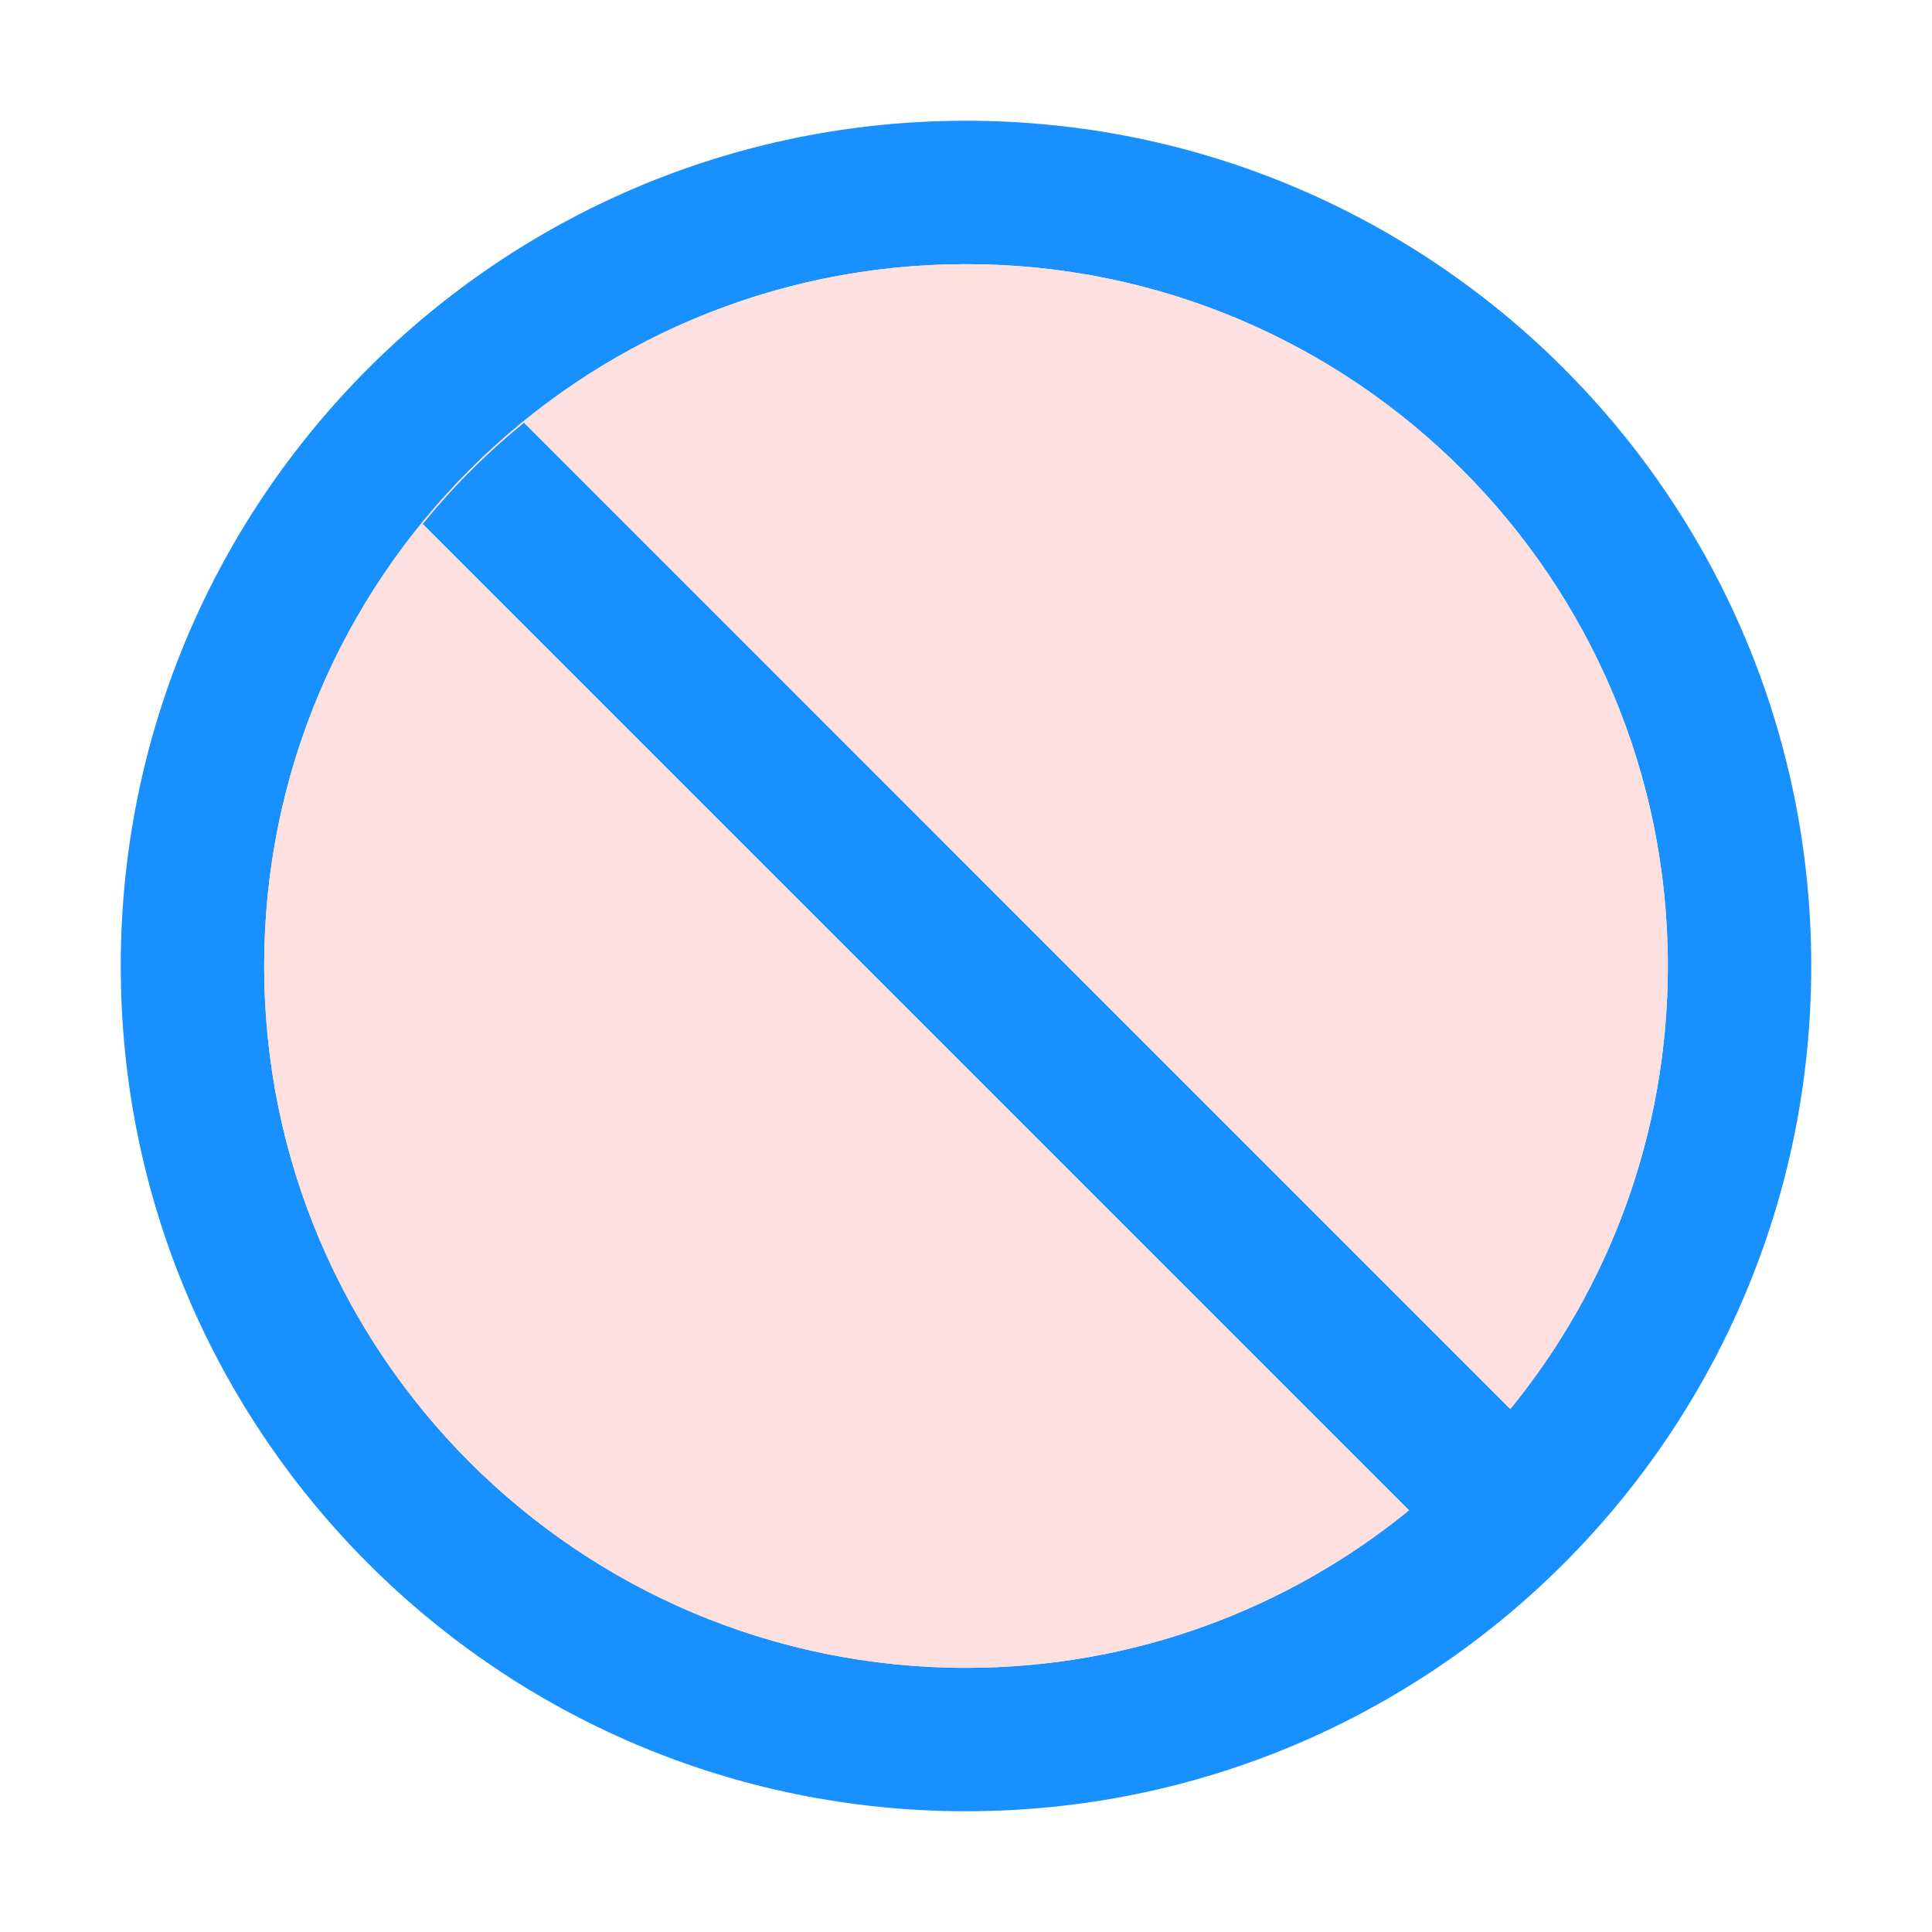<svg width="30" height="30" viewBox="0 0 30 30" fill="none" xmlns="http://www.w3.org/2000/svg">
<path d="M15 1.875C7.752 1.875 1.875 7.752 1.875 15C1.875 22.248 7.752 28.125 15 28.125C22.248 28.125 28.125 22.248 28.125 15C28.125 7.752 22.248 1.875 15 1.875ZM23.452 21.879L8.136 6.562C7.559 7.031 7.031 7.559 6.562 8.136L21.879 23.452C20.004 24.981 17.607 25.898 15 25.898C8.982 25.898 4.102 21.018 4.102 15C4.102 8.982 8.982 4.102 15 4.102C21.018 4.102 25.898 8.982 25.898 15C25.898 17.607 24.981 20.004 23.452 21.879Z" fill="#1890FF"/>
<path d="M15 4.102C8.982 4.102 4.102 8.982 4.102 15C4.102 21.018 8.982 25.898 15 25.898C17.607 25.898 20.004 24.981 21.879 23.452L6.562 8.136C7.031 7.559 7.559 7.031 8.136 6.562L23.452 21.879C24.981 20.004 25.898 17.607 25.898 15C25.898 8.982 21.018 4.102 15 4.102Z" fill="#FFE0E0"/>
</svg>
